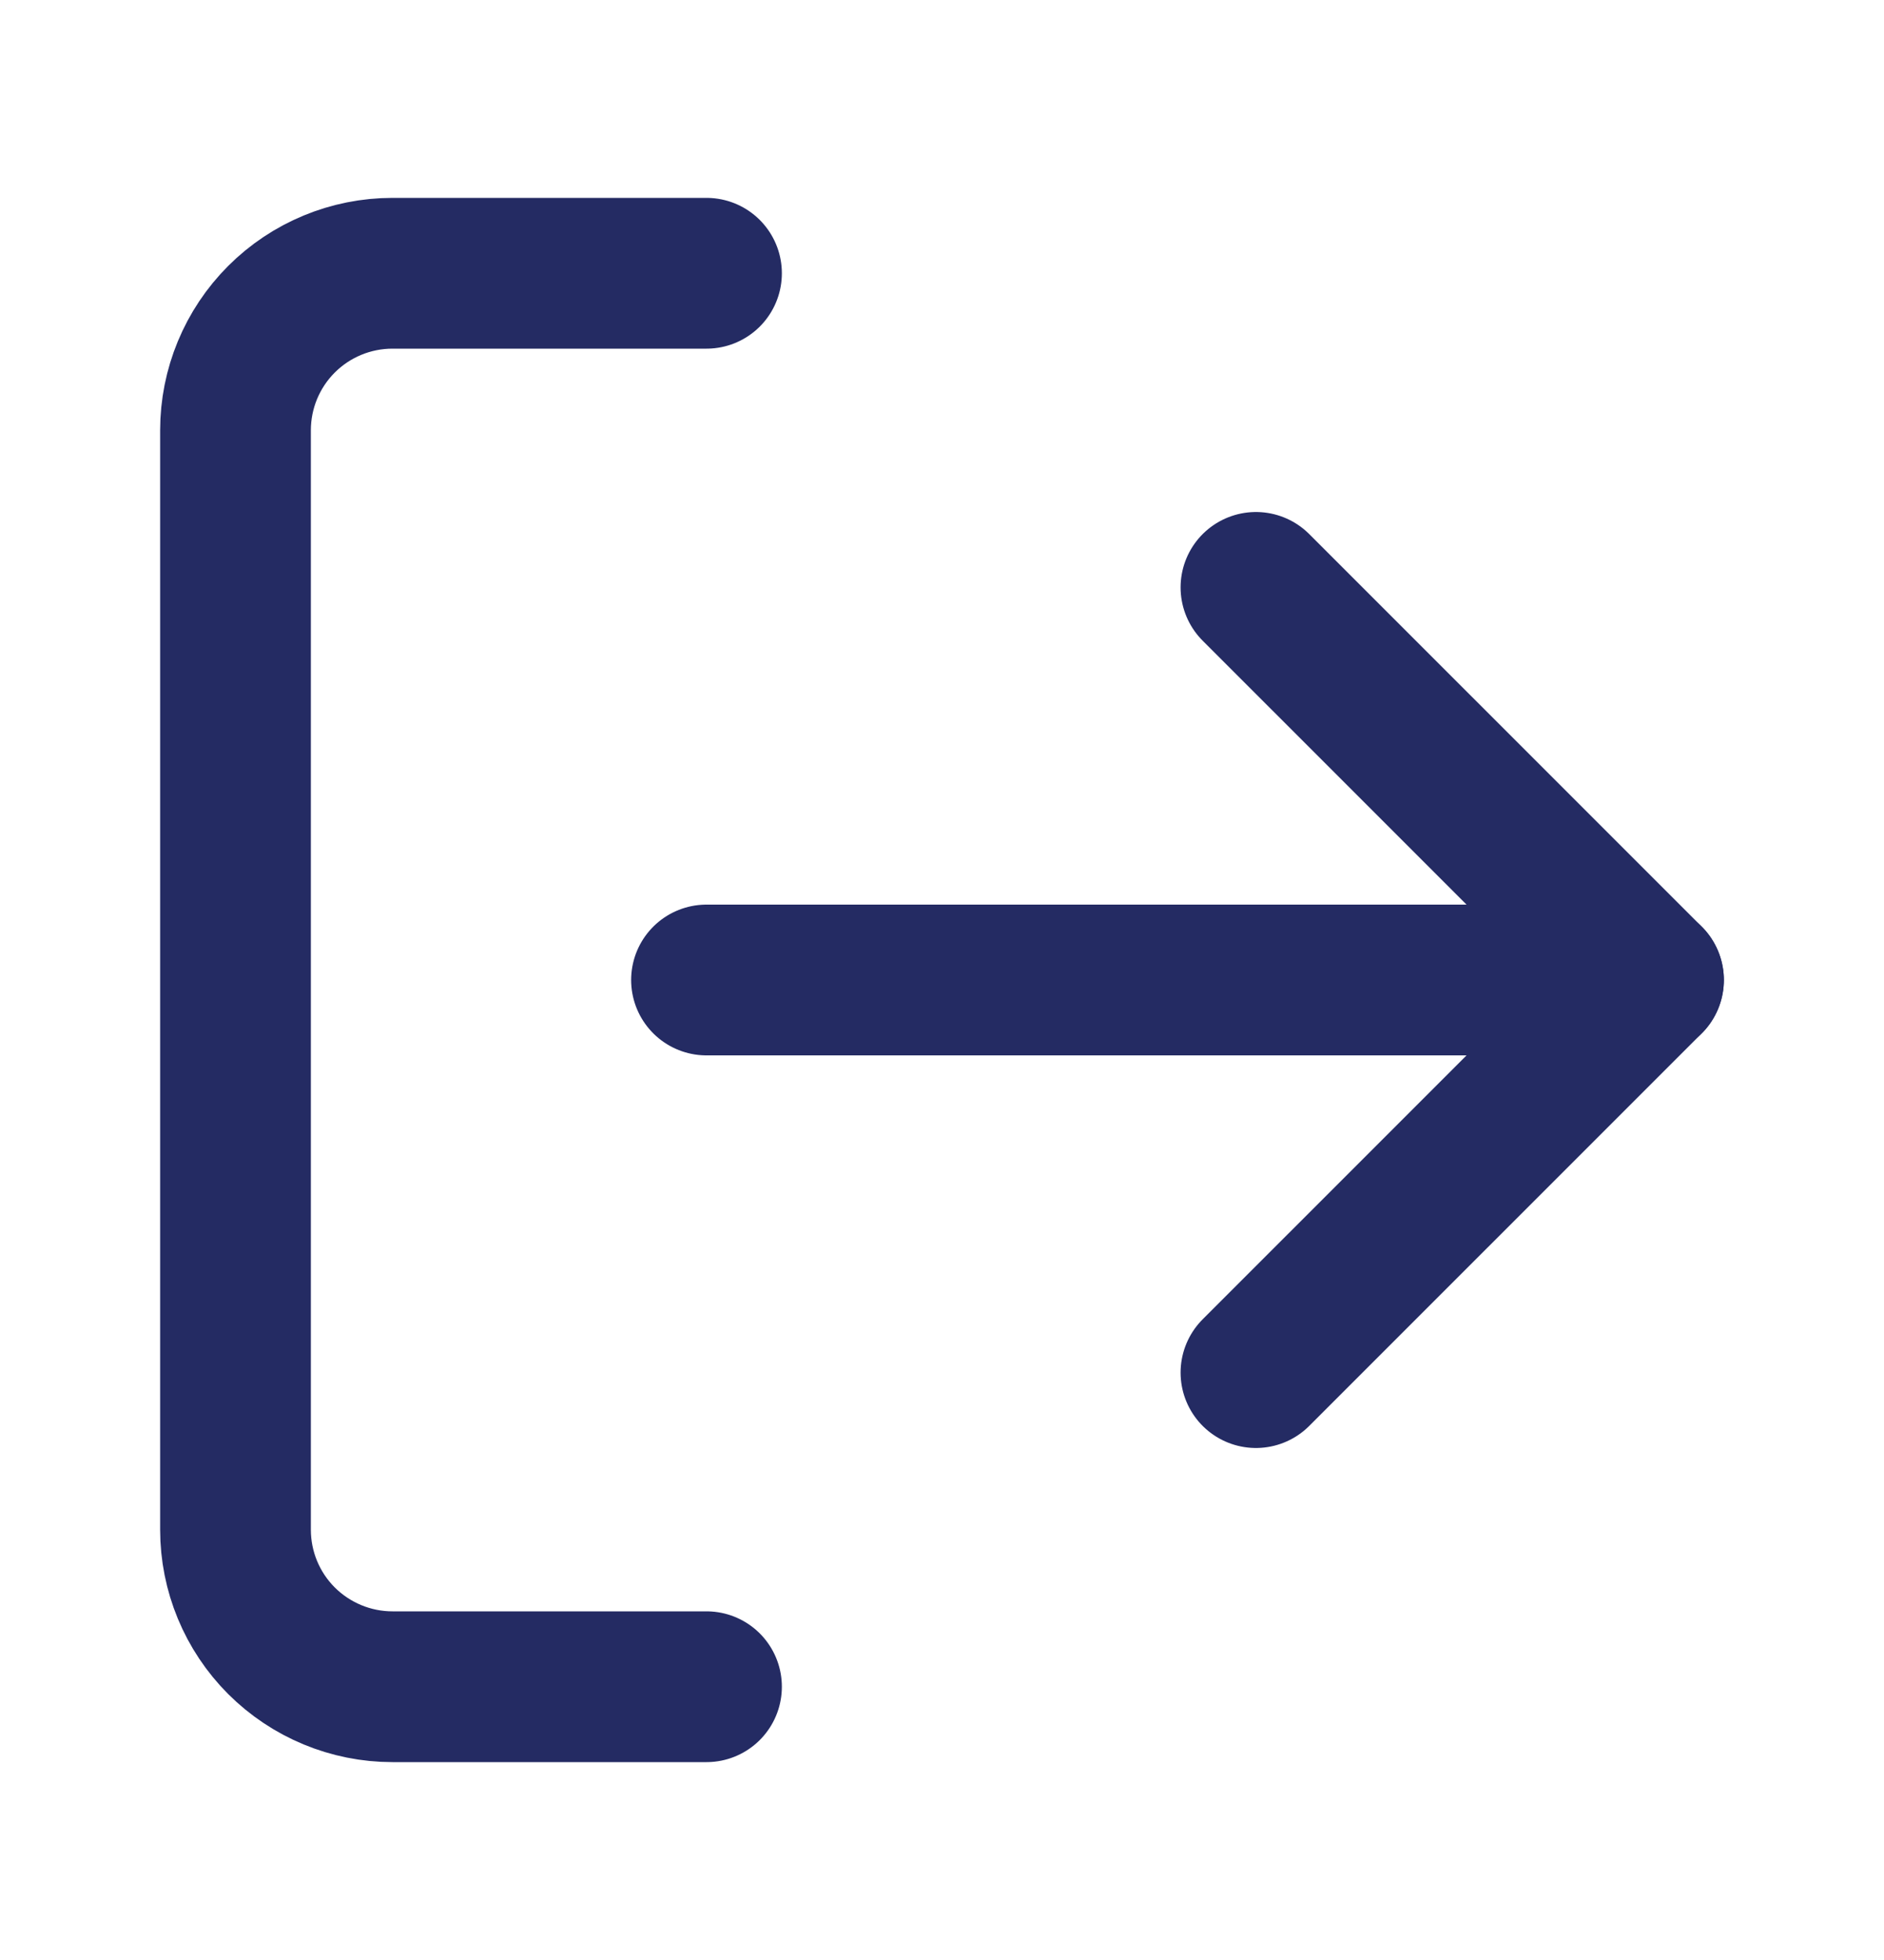 <svg width="25" height="26" viewBox="0 0 25 26" fill="none" xmlns="http://www.w3.org/2000/svg">
<path d="M9.375 22.375H5.208C4.656 22.375 4.126 22.155 3.735 21.765C3.344 21.374 3.125 20.844 3.125 20.292V5.708C3.125 5.156 3.344 4.626 3.735 4.235C4.126 3.844 4.656 3.625 5.208 3.625H9.375" stroke="#242B63" stroke-width="2" stroke-linecap="round" stroke-linejoin="round"/>
<path d="M16.666 18.208L21.875 13L16.666 7.792" stroke="#242B63" stroke-width="2" stroke-linecap="round" stroke-linejoin="round"/>
<path d="M21.875 13H9.375" stroke="#242B63" stroke-width="2" stroke-linecap="round" stroke-linejoin="round"/>
</svg>

